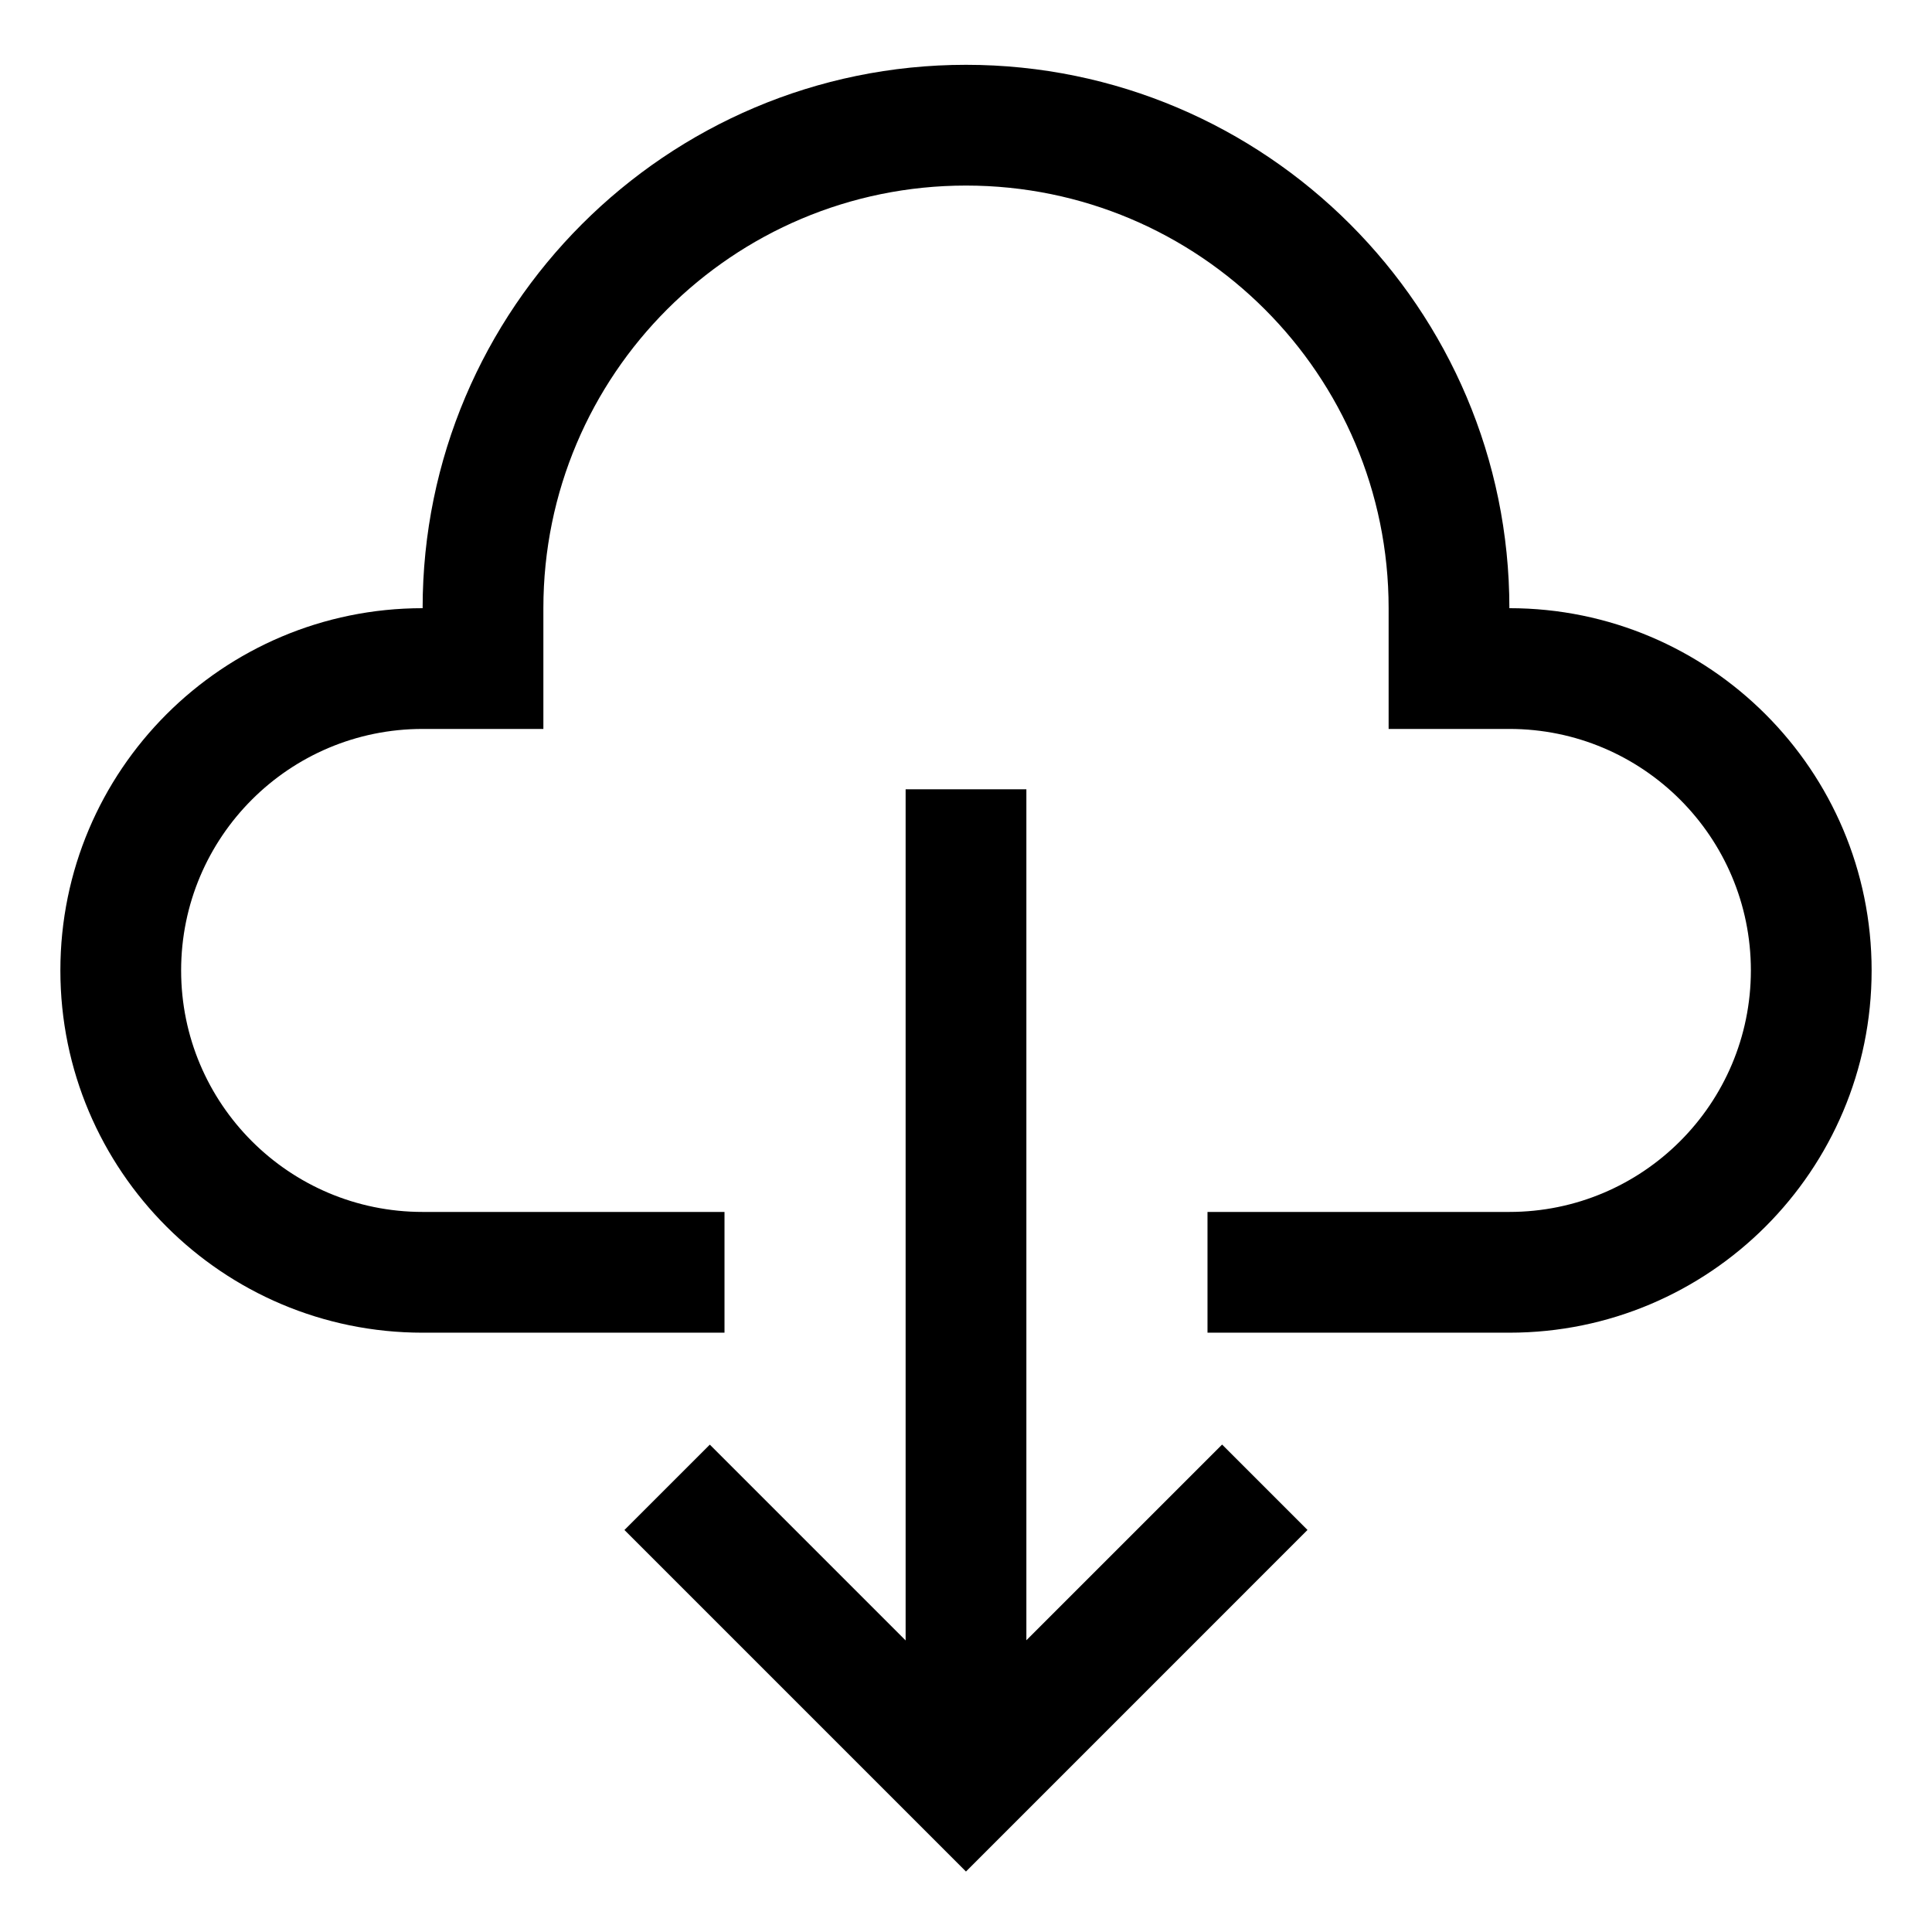 <svg viewBox="0 0 512 512" xmlns="http://www.w3.org/2000/svg"><g><path d="M272 434.744l0-225.57 -32 0 0 225.56 -51.89-51.89 -22.63 22.62 90.51 90.51 90.51-90.52 -22.63-22.63 -51.89 51.88Z"/><path d="M400 161.176c0-79.4-64.6-144-144-144s-144 64.6-144 144v0c-53.02 0-96 42.98-96 96 0 53.01 42.98 96 96 96h80v-32h-80v0c-35.35 0-64-28.66-64-64 0-35.35 28.65-64 64-64h32v-32 0c0-61.86 50.14-112 112-112 61.85 0 112 50.14 112 112v32h32v-.001c35.34 0 64 28.65 64 64 -.01 35.34-28.66 64-64 64h-80v32h80v0c53.01 0 96-42.99 96-96 0-53.02-42.99-96-96-96Z"/></g></svg>